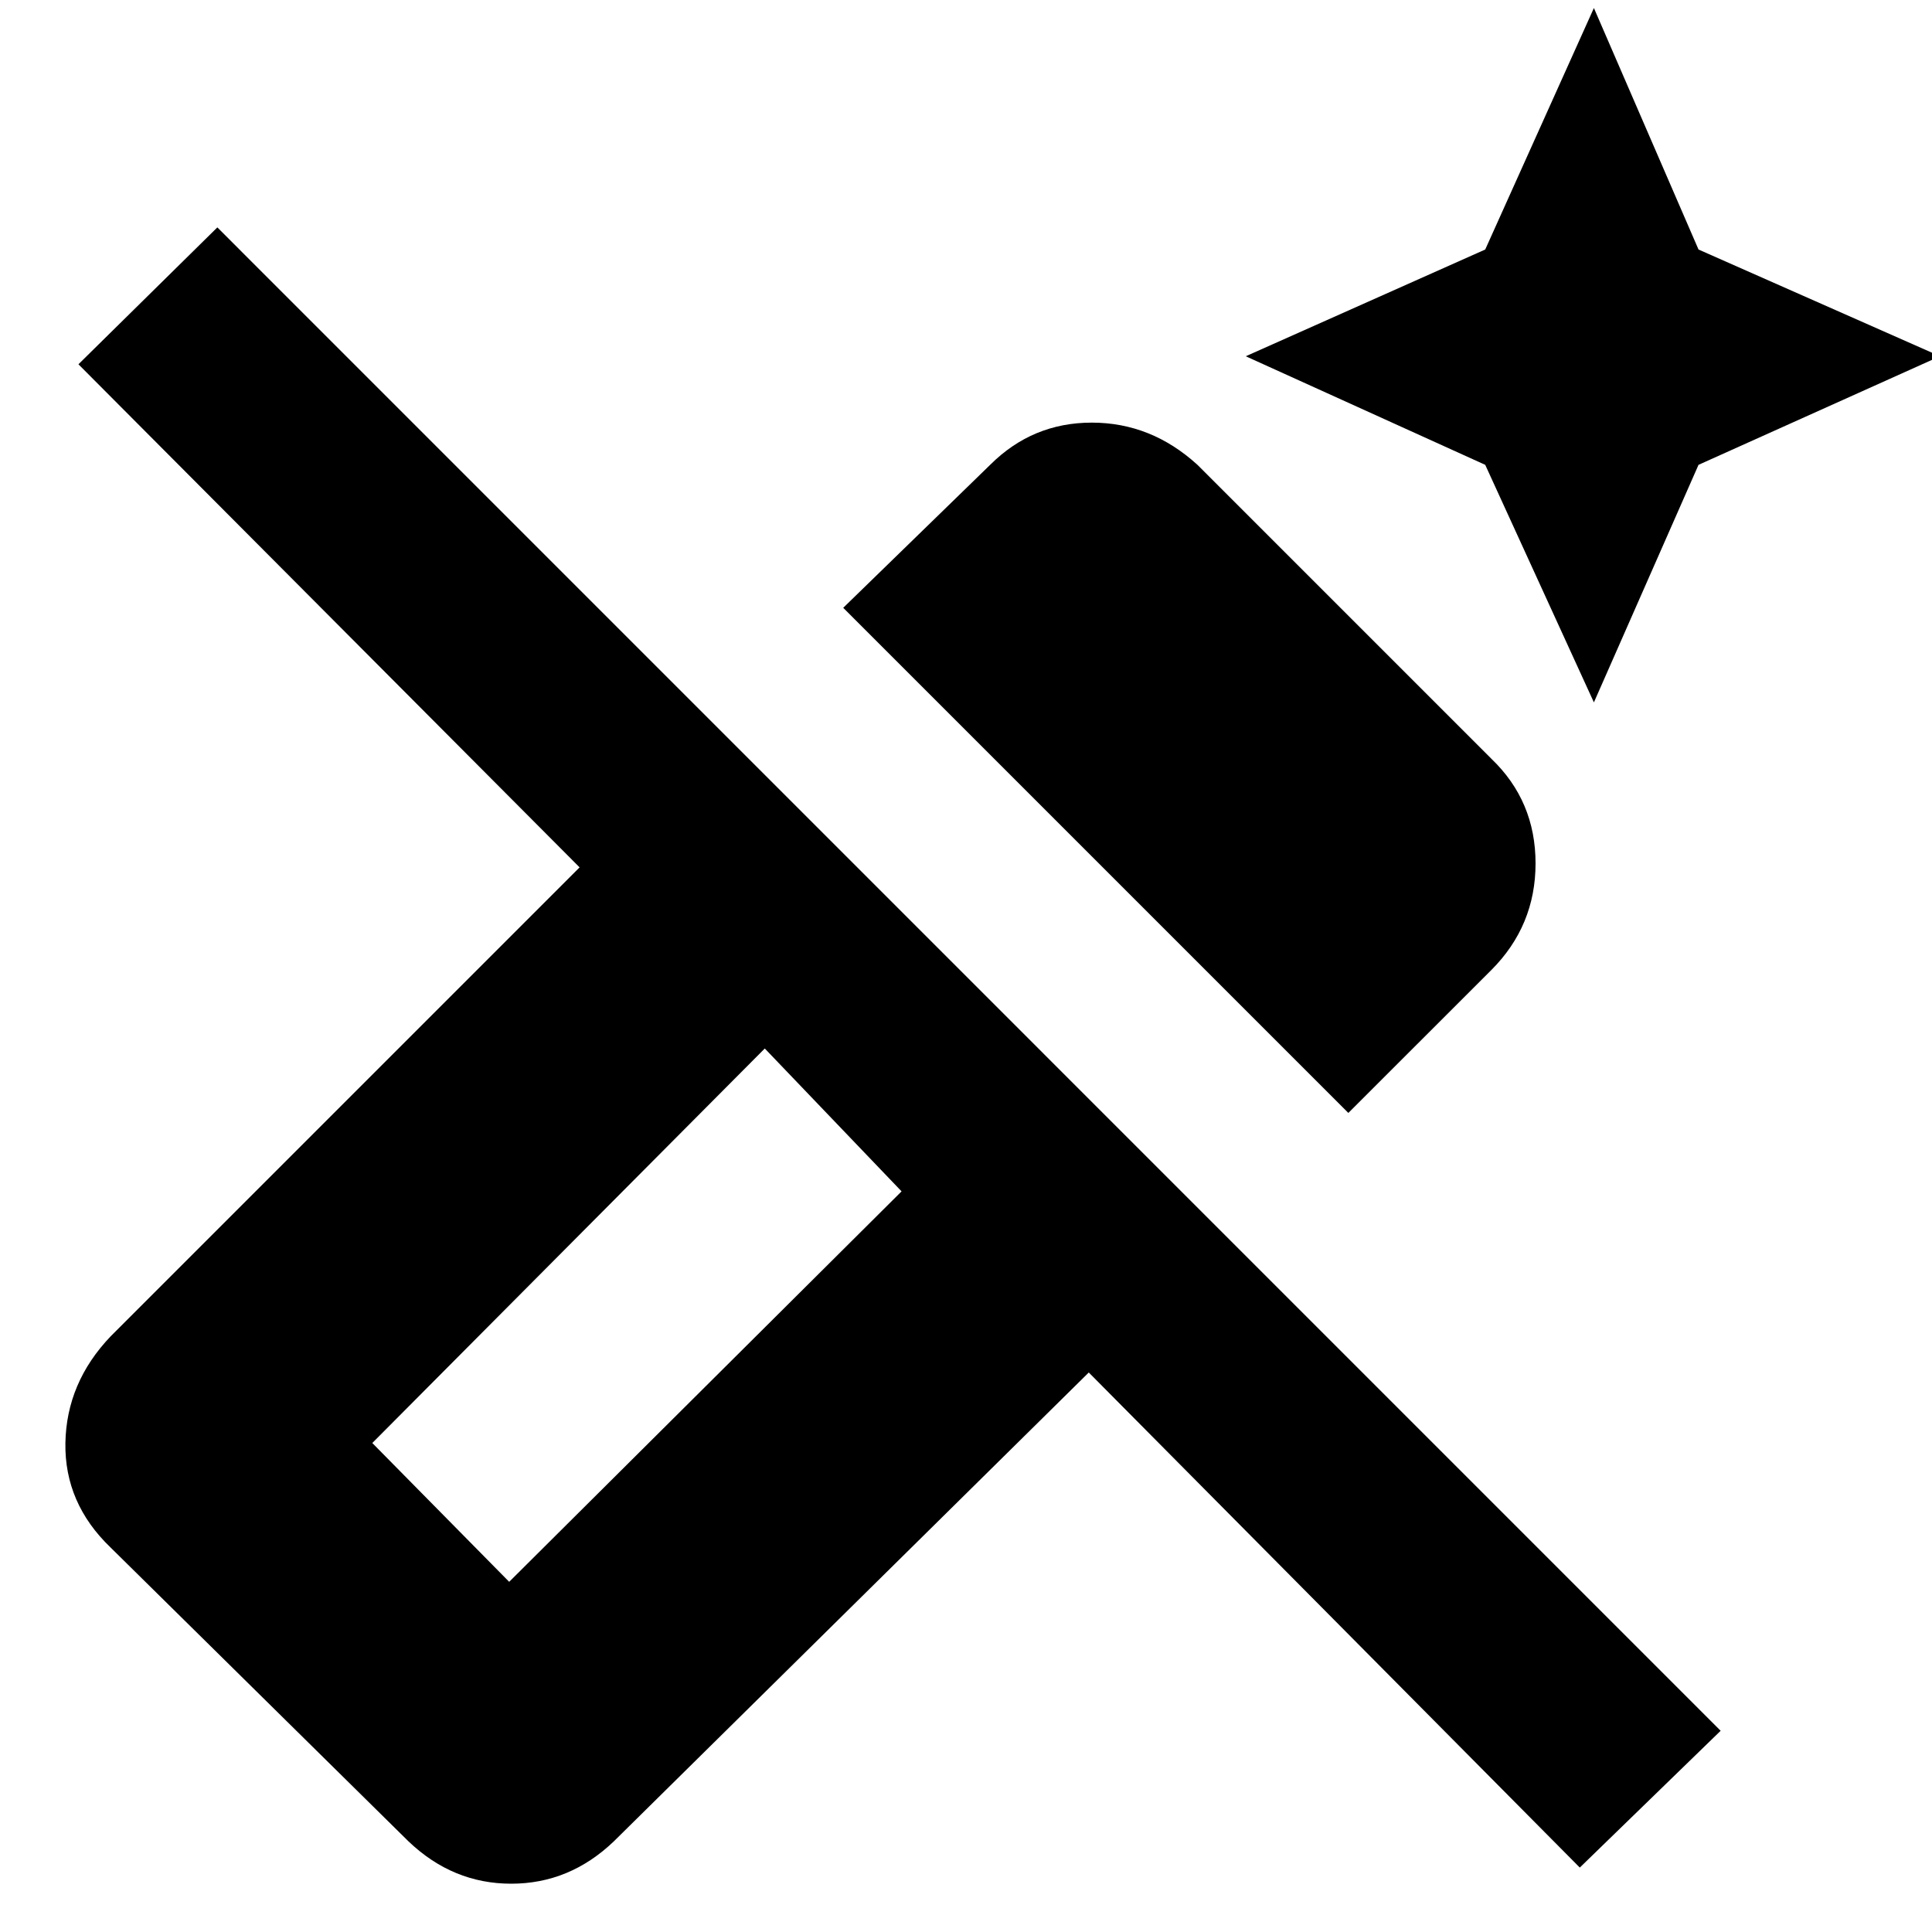 <svg xmlns="http://www.w3.org/2000/svg" height="20" width="20"><path d="m16.5 7.271-1.125-2.459-2.479-1.124 2.479-1.105L16.5.083l1.083 2.5 2.5 1.105-2.5 1.124Zm-2.542 4.25L8.729 6.292l1.521-1.48q.438-.437 1.052-.437.615 0 1.094.437l3.042 3.042q.458.438.458 1.084 0 .645-.458 1.104Zm2.396 7.812-5.083-5.125-4.917 4.854q-.458.438-1.062.438-.604 0-1.063-.438l-3.083-3.041q-.479-.459-.469-1.083.011-.626.469-1.105L6 8.979.812 3.771 2.25 2.354l15.562 15.563ZM5.271 16.375l4.062-4.042-1.416-1.479-4.063 4.084Zm0 0-1.417-1.437 1.417 1.437Z"/></svg>